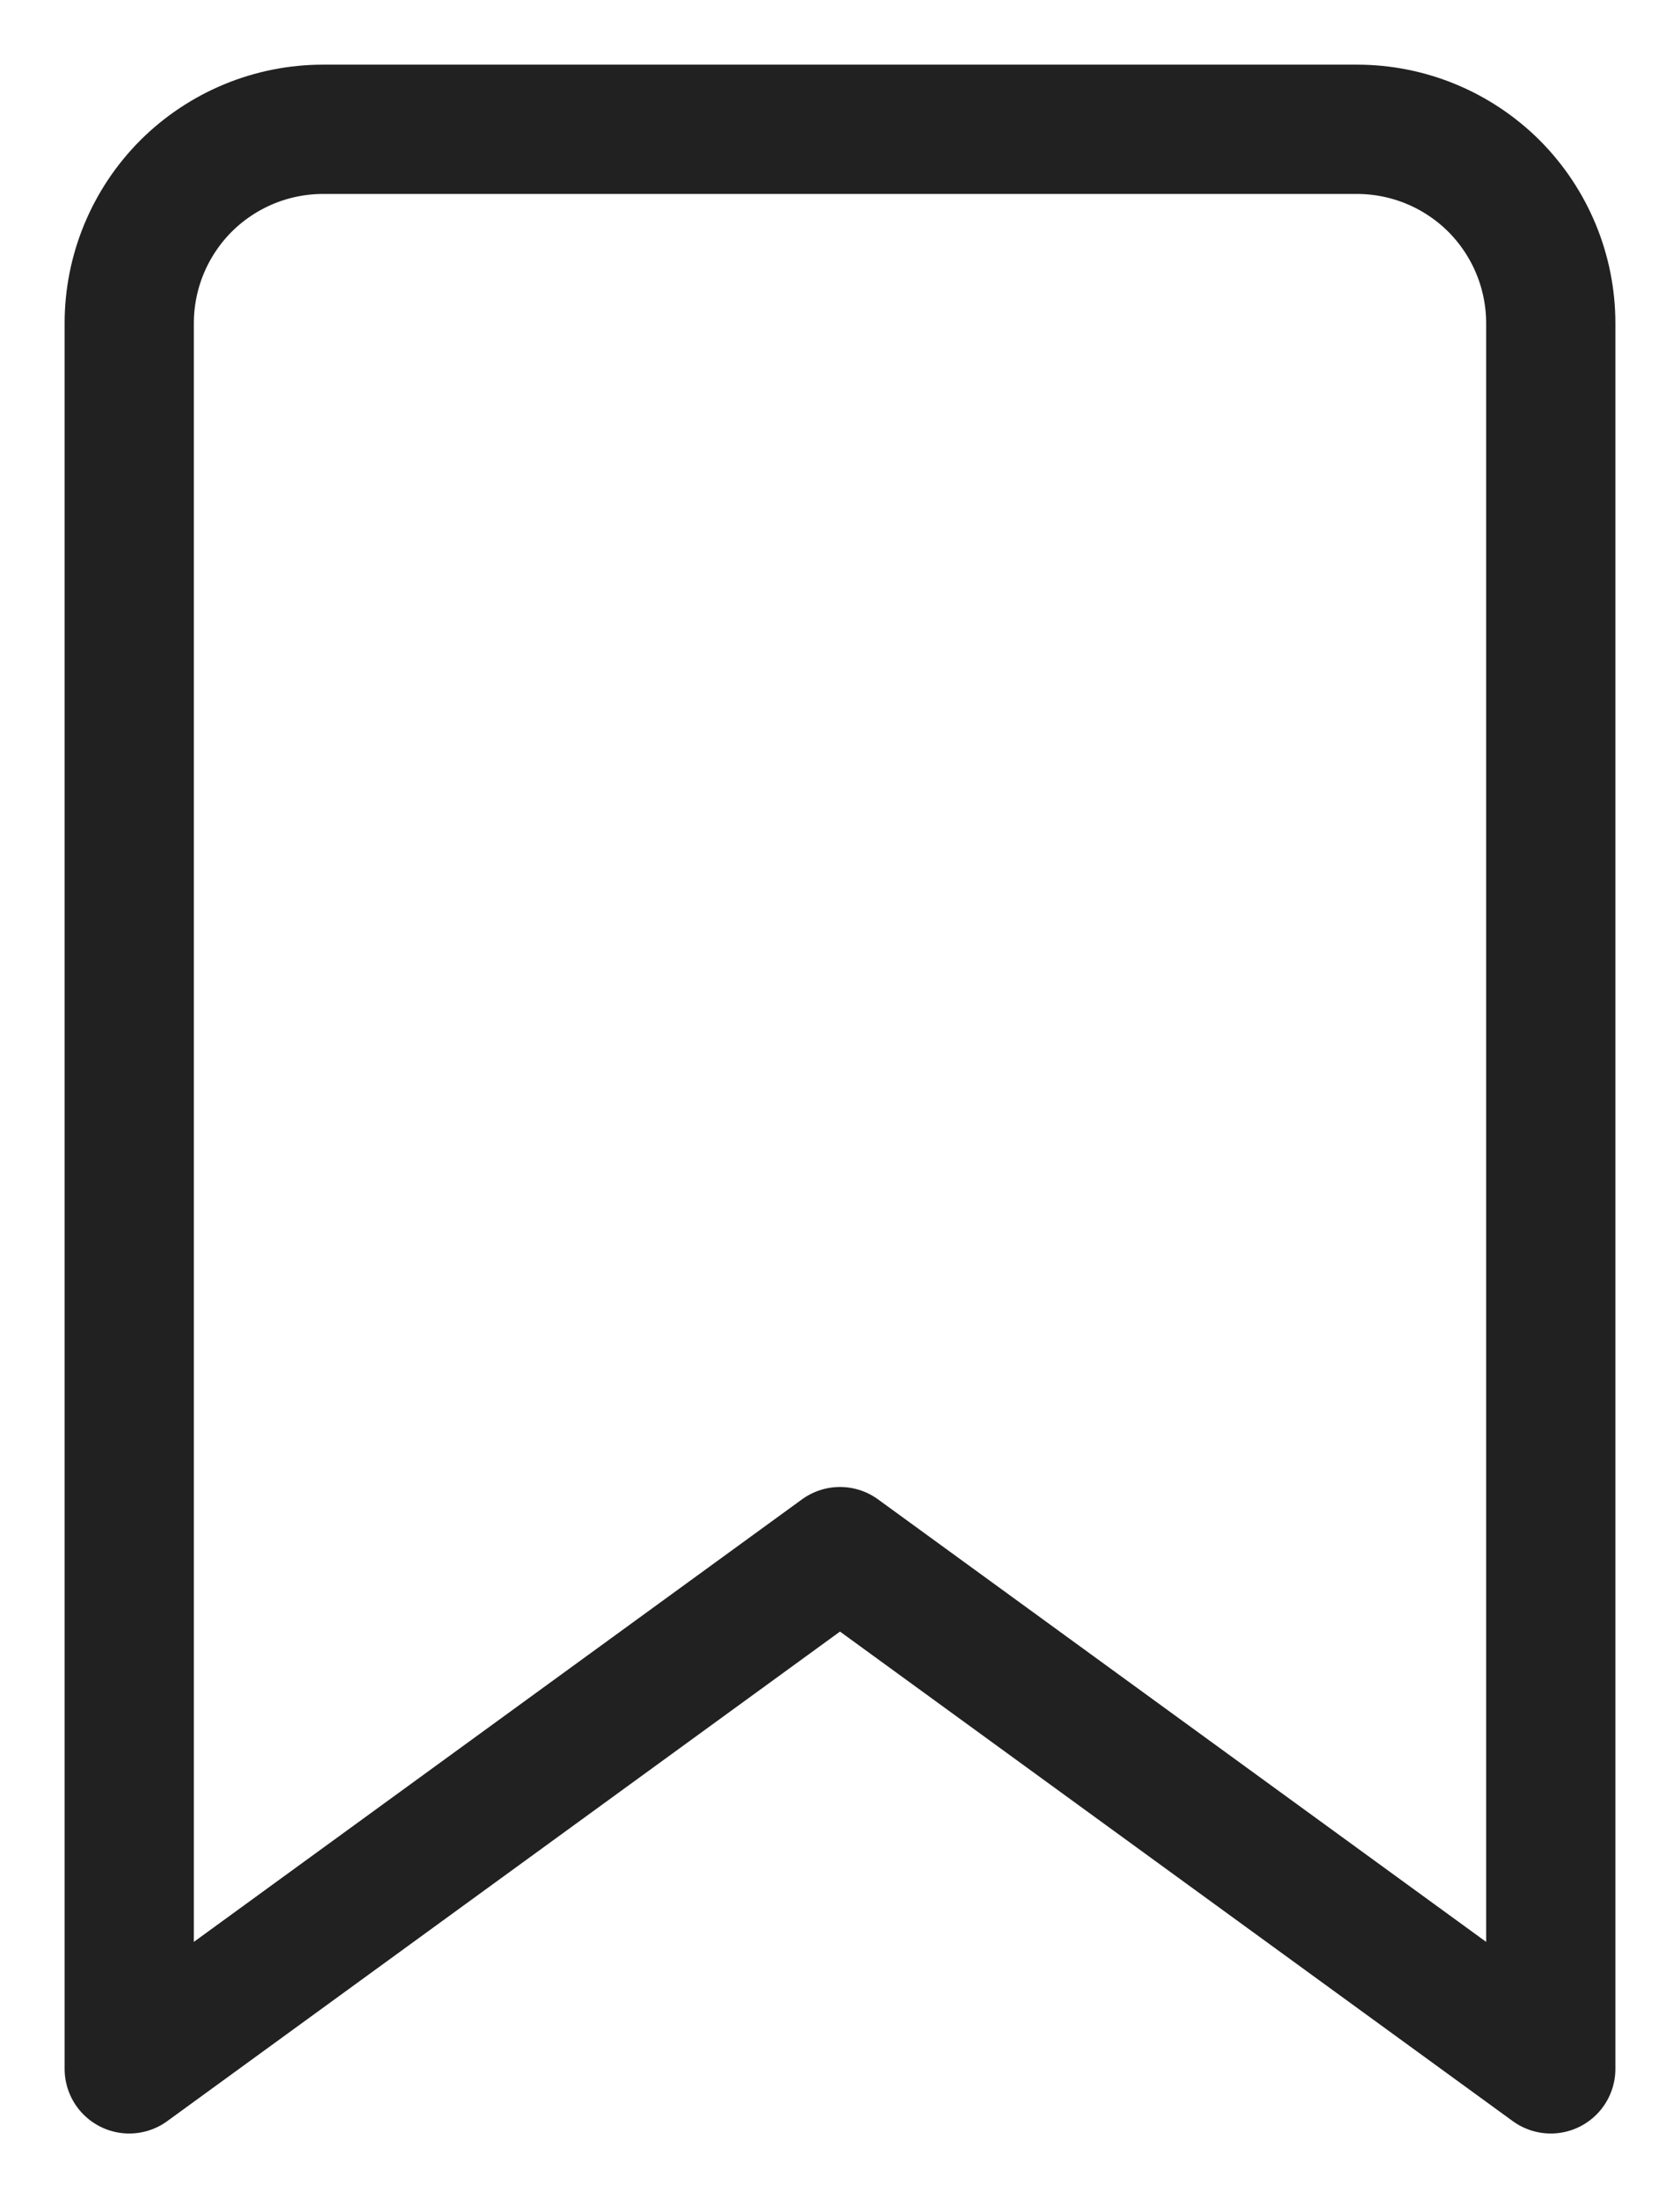 <svg width="13" height="17" viewBox="0 0 13 17" fill="none" xmlns="http://www.w3.org/2000/svg">
<path d="M1 16L6.5 12L12 16V2.5C12 2.102 11.842 1.721 11.561 1.439C11.279 1.158 10.898 1 10.5 1H2.5C2.102 1 1.721 1.158 1.439 1.439C1.158 1.721 1 2.102 1 2.5V16Z" stroke="#212121" stroke-linecap="round" stroke-linejoin="round"/>
</svg>
